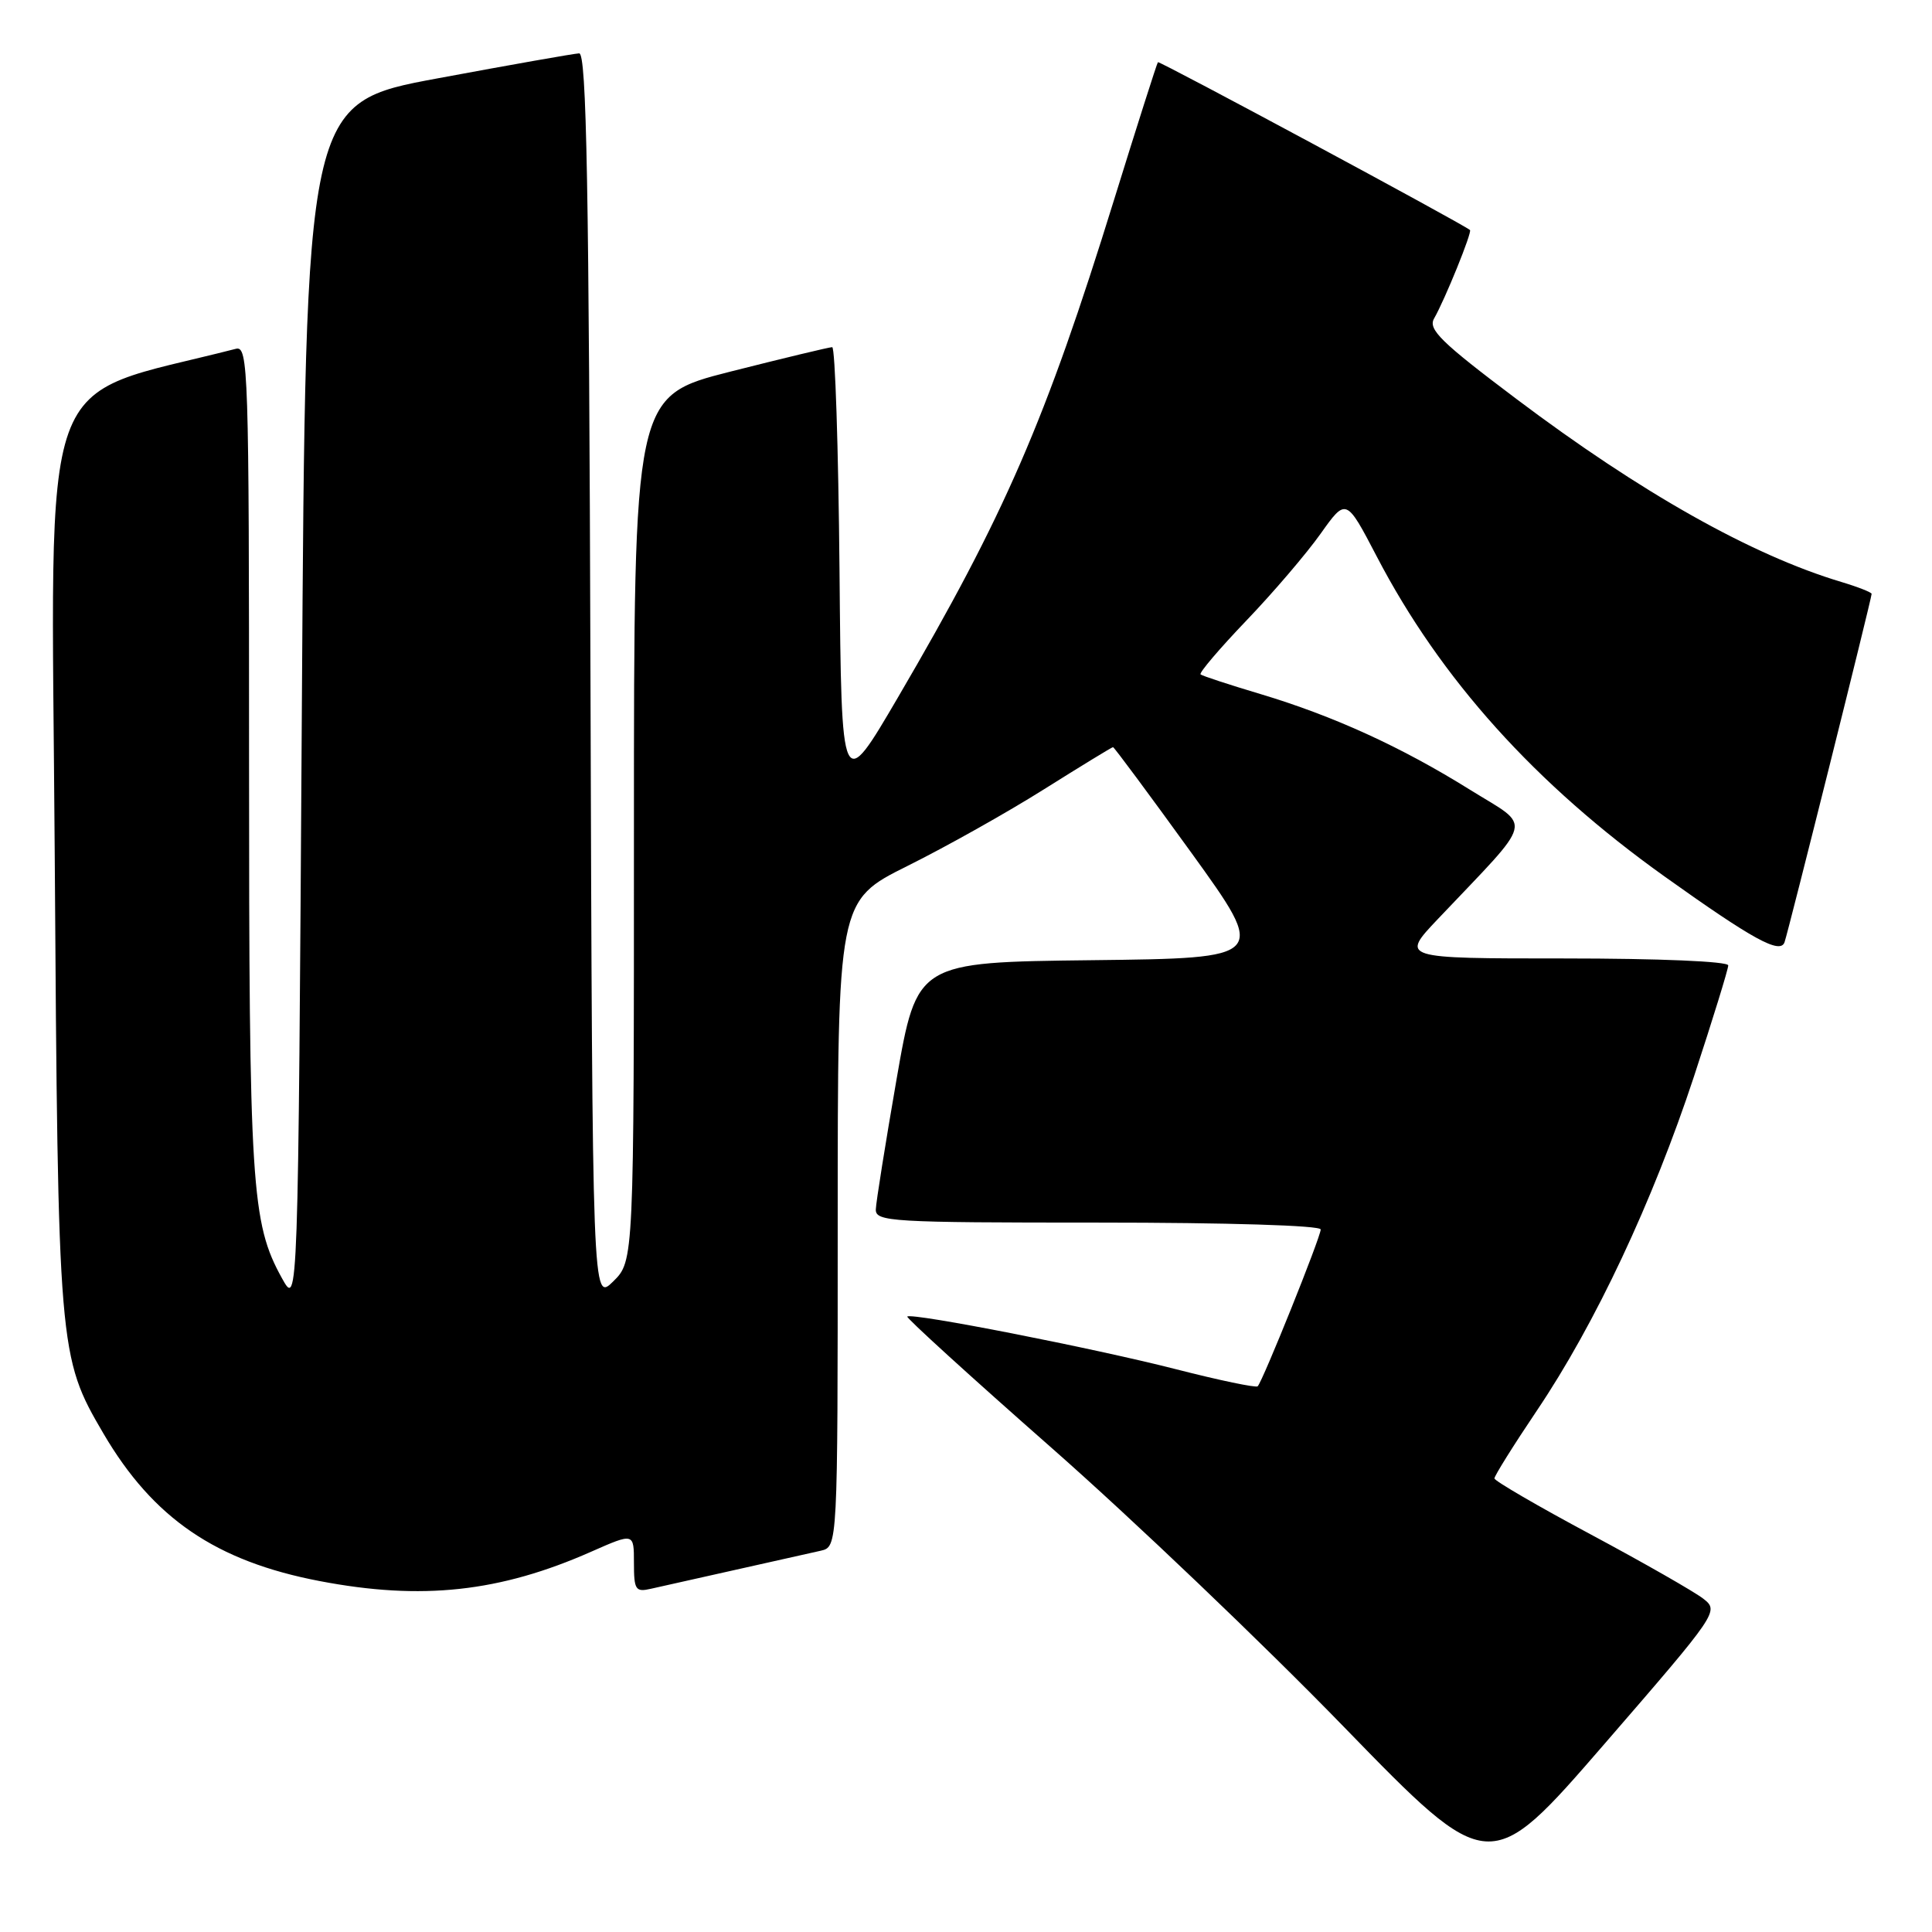 <?xml version="1.0" encoding="UTF-8" standalone="no"?>
<!DOCTYPE svg PUBLIC "-//W3C//DTD SVG 1.1//EN" "http://www.w3.org/Graphics/SVG/1.1/DTD/svg11.dtd" >
<svg xmlns="http://www.w3.org/2000/svg" xmlns:xlink="http://www.w3.org/1999/xlink" version="1.1" viewBox="0 0 256 256">
 <g >
 <path fill="currentColor"
d=" M 225.70 211.84 C 224.54 210.93 217.84 207.10 210.82 203.34 C 203.79 199.58 198.04 196.23 198.02 195.90 C 198.01 195.57 200.54 191.52 203.65 186.90 C 211.38 175.43 219.00 159.20 224.45 142.67 C 226.95 135.06 229.00 128.43 229.00 127.92 C 229.00 127.39 219.83 127.00 207.28 127.00 C 185.57 127.00 185.57 127.00 190.55 121.75 C 203.51 108.08 203.08 109.81 194.82 104.67 C 185.67 98.96 176.70 94.87 167.00 91.96 C 162.88 90.73 159.31 89.56 159.08 89.36 C 158.86 89.16 161.58 85.96 165.13 82.25 C 168.69 78.54 173.12 73.35 174.98 70.73 C 178.37 65.96 178.37 65.96 182.44 73.76 C 190.88 89.96 203.43 103.91 220.58 116.15 C 232.28 124.50 235.89 126.48 236.46 124.85 C 236.98 123.37 248.00 79.30 248.00 78.69 C 248.00 78.49 246.21 77.78 244.01 77.12 C 232.11 73.56 217.43 65.29 200.90 52.84 C 190.95 45.35 189.20 43.64 190.02 42.21 C 191.47 39.68 195.09 30.75 194.78 30.48 C 193.77 29.63 153.63 8.04 153.43 8.24 C 153.30 8.38 150.68 16.60 147.61 26.50 C 138.54 55.78 133.15 68.20 119.00 92.38 C 111.50 105.20 111.50 105.20 111.24 75.60 C 111.09 59.32 110.66 46.00 110.27 46.00 C 109.88 46.00 103.82 47.46 96.78 49.24 C 84.00 52.49 84.00 52.49 84.00 109.79 C 84.00 167.09 84.00 167.09 81.25 169.80 C 78.50 172.50 78.50 172.50 78.24 89.75 C 78.04 24.52 77.73 7.01 76.74 7.07 C 76.06 7.10 67.62 8.59 58.00 10.38 C 40.50 13.62 40.50 13.62 40.00 93.43 C 39.50 173.24 39.50 173.24 37.36 169.37 C 33.30 162.03 33.00 157.27 33.00 100.33 C 33.00 48.86 32.90 45.79 31.25 46.22 C 4.57 53.07 6.81 46.84 7.25 113.00 C 7.69 179.04 7.75 179.78 13.70 189.94 C 20.30 201.20 28.61 206.87 42.36 209.50 C 55.88 212.09 66.23 210.97 78.38 205.59 C 84.00 203.11 84.00 203.11 84.00 207.07 C 84.00 210.67 84.21 210.99 86.25 210.52 C 87.49 210.24 92.55 209.10 97.50 208.00 C 102.45 206.90 107.51 205.76 108.75 205.48 C 111.00 204.96 111.00 204.96 111.00 162.15 C 111.00 119.35 111.00 119.35 120.25 114.74 C 125.34 112.21 133.49 107.64 138.36 104.57 C 143.23 101.51 147.34 99.00 147.48 99.00 C 147.63 99.00 152.29 105.29 157.85 112.98 C 167.94 126.96 167.94 126.96 144.72 127.23 C 121.50 127.50 121.50 127.50 118.80 143.00 C 117.32 151.53 116.08 159.29 116.05 160.25 C 116.00 161.88 118.05 162.00 145.50 162.00 C 162.67 162.00 175.00 162.38 175.00 162.91 C 175.00 163.91 167.32 183.02 166.65 183.69 C 166.42 183.91 161.57 182.90 155.87 181.44 C 144.97 178.65 120.77 173.90 120.22 174.45 C 120.05 174.62 128.66 182.46 139.36 191.87 C 150.06 201.28 167.48 217.91 178.08 228.83 C 197.36 248.67 197.36 248.67 212.59 231.09 C 227.65 213.70 227.80 213.48 225.70 211.84 Z "/>
</g>
</svg>